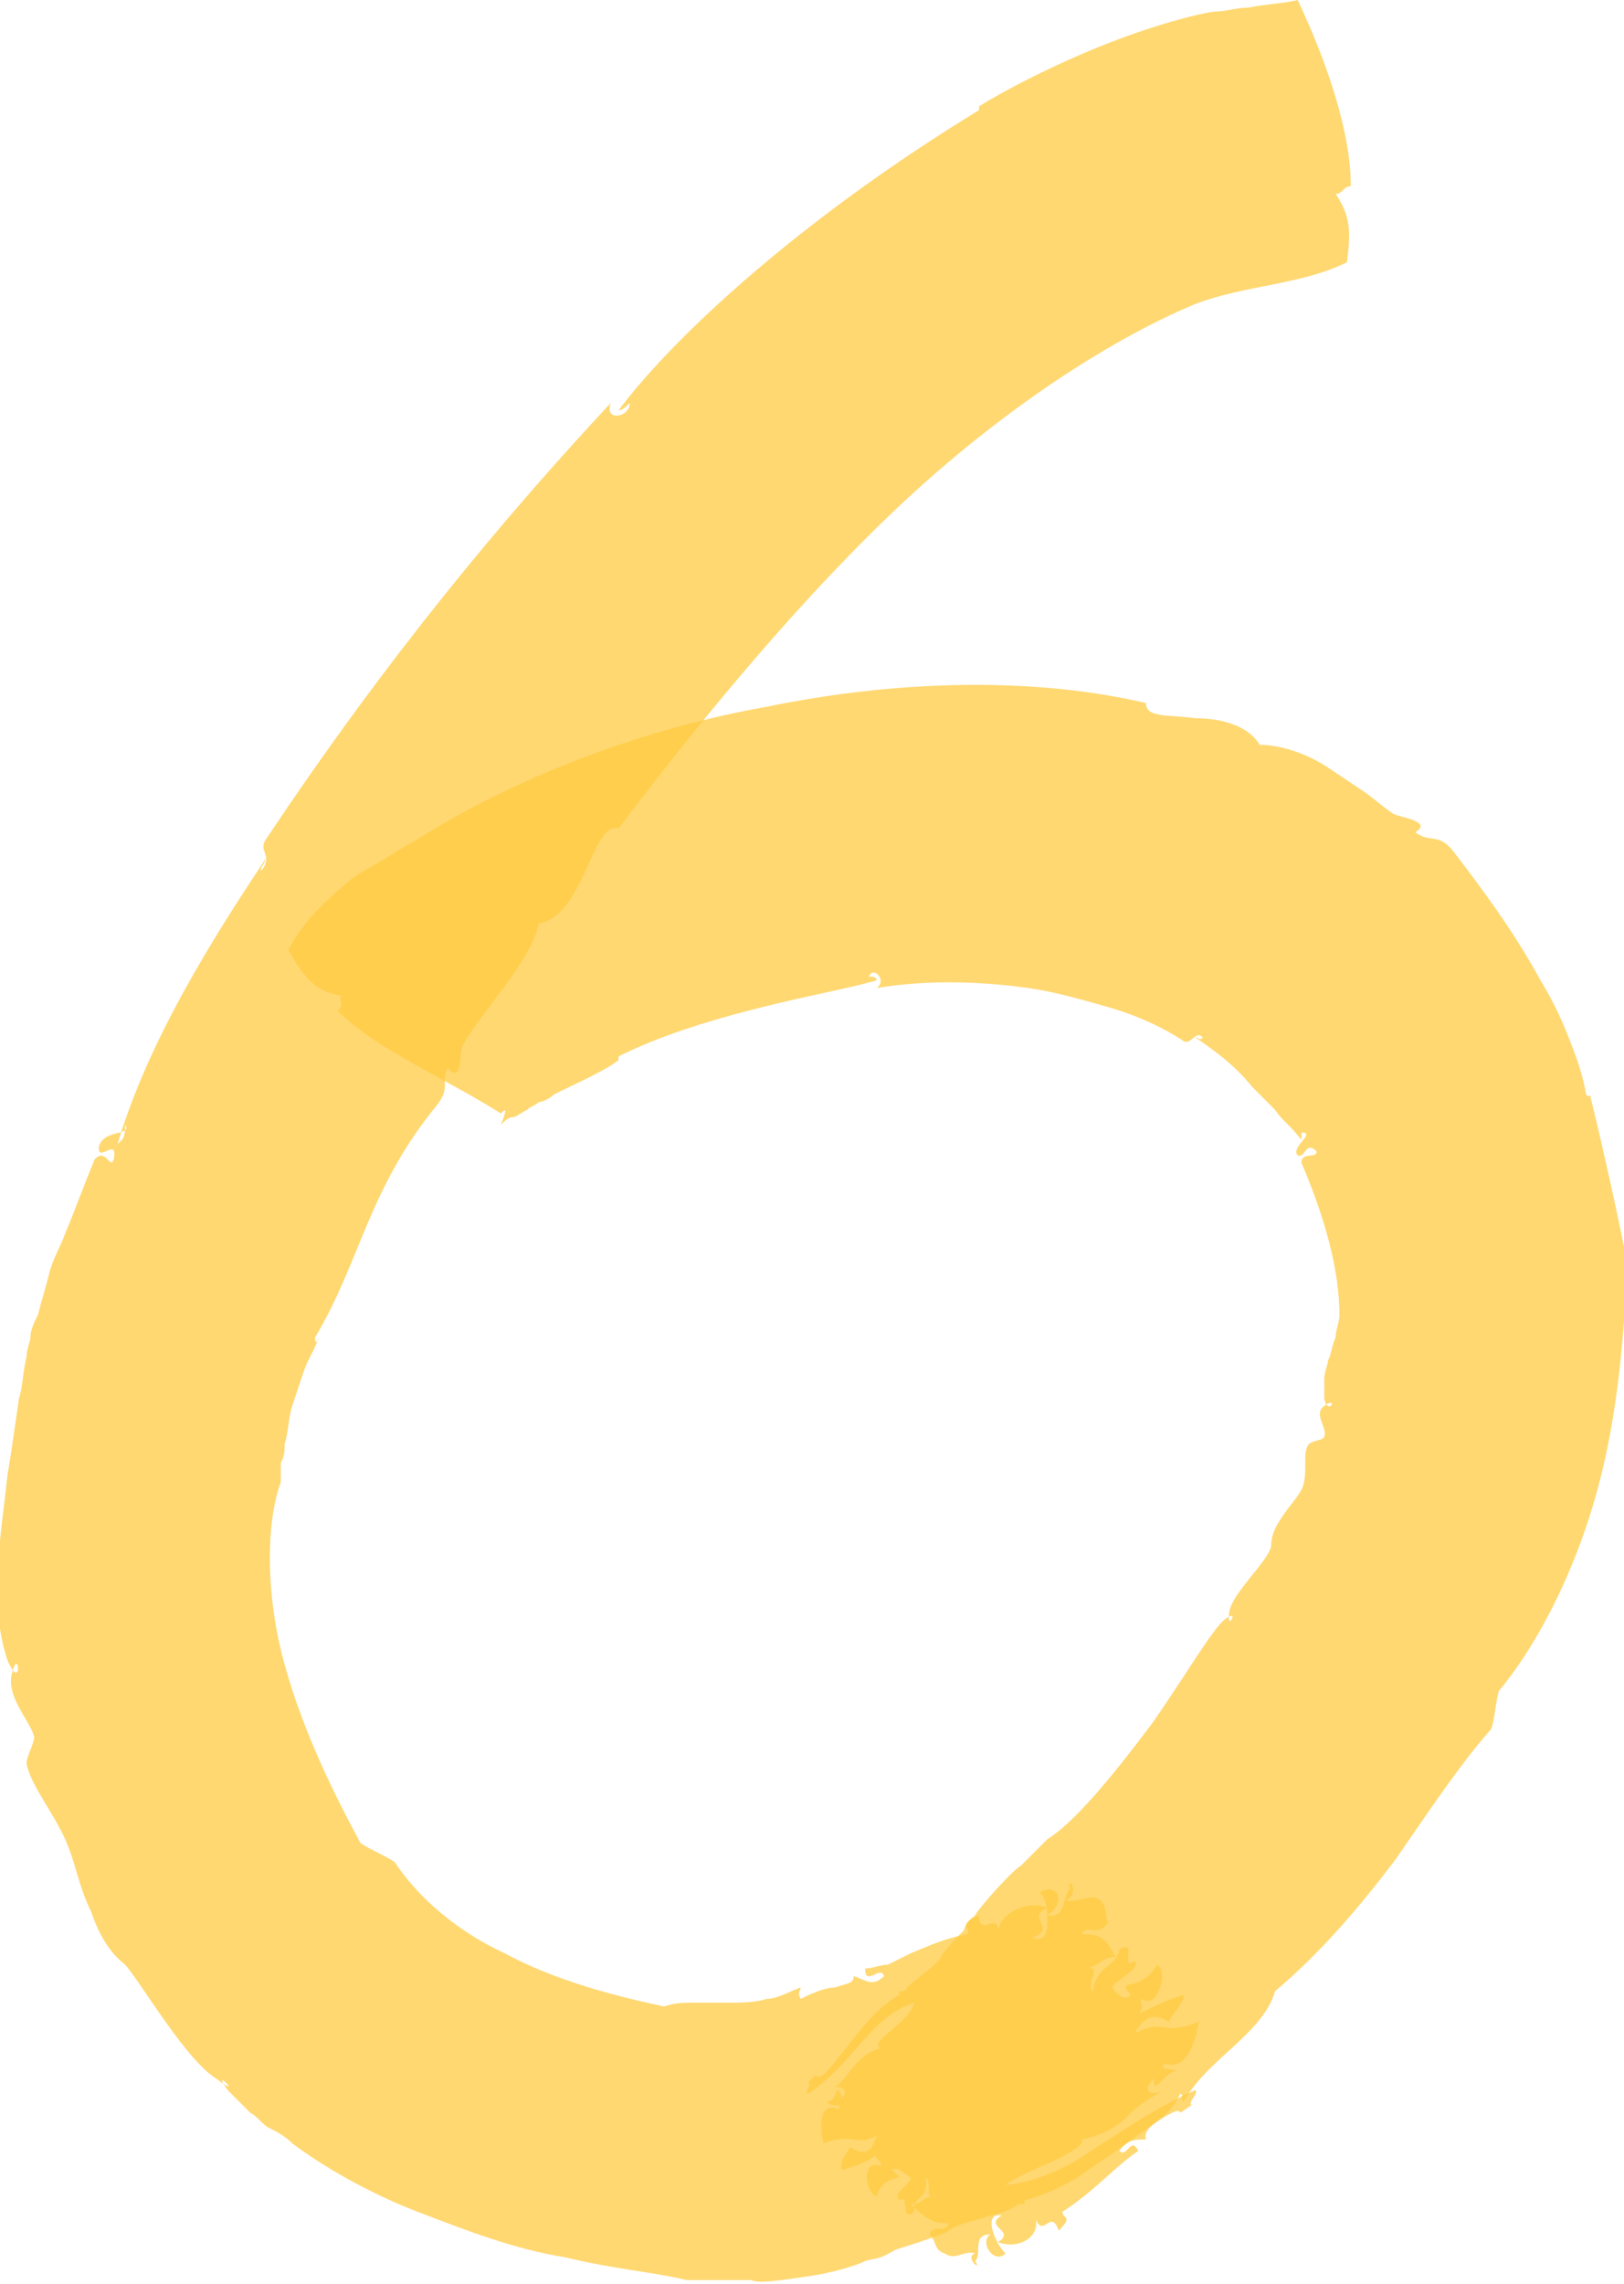 <svg width="101" height="142" fill="none" xmlns="http://www.w3.org/2000/svg"><g clip-path="url(#a)"><path opacity=".75" fill-rule="evenodd" clip-rule="evenodd" d="M80.706 0c1.888 4.017 3.303 8.27 3.303 11.577-.472 0-.472.473-.944.473.944 1.418.944 2.363.708 4.253-2.831 1.418-6.371 1.418-9.439 2.599-5.663 2.363-12.743 7.088-19.114 13.231-6.372 6.143-12.271 13.468-16.755 19.374-1.652-.472-2.124 5.435-4.956 5.907-.472 2.363-3.54 5.435-4.72 7.561-.235.236 0 2.599-.943 1.418-.472.945.236 1.181-.708 2.362-4.248 5.198-4.72 9.688-7.552 14.413 0 .473.236.236.236 0-.235.709-.707 1.418-.944 2.126l-.707 2.127c-.236.709-.236 1.654-.472 2.363 0 .472 0 .709-.236 1.181v1.181c-.944 2.6-.944 7.089.236 11.342 1.18 4.252 3.067 8.033 4.72 11.104.707.473 1.415.709 2.123 1.182 1.416 2.126 3.776 4.253 6.843 5.67 3.068 1.654 6.608 2.599 9.912 3.308.708-.236 1.18-.236 1.888-.236h2.123c.708 0 1.652 0 2.36-.236.708 0 1.416-.473 2.124-.709 0 .236-.236.236 0 .709.944-.473 1.652-.709 2.124-.709.708-.237 1.18-.237 1.18-.709.708.236 1.18.709 1.888 0-.236-.709-1.18.709-1.18-.473.472 0 .944-.236 1.416-.236l1.416-.709c1.18-.472 2.123-.945 3.54-1.181.235-.473-.709-.473.707-1.181 0 1.417 1.18-.237 1.18.945.236-1.182 1.888-1.891 3.068-1.418-1.416.709.708 1.181-.944 1.89.708.236.944-.236.944-.945s0-1.418-.472-1.89c1.18-.709 1.652.709.472 1.418 1.18.236.944-1.182 1.416-1.654-.236-.945.708.236-.236.708.708.237 1.416-.472 2.124 0 .472.473.236.946.472 1.418-.708.945-1.18 0-1.652.709.944 0 1.416 0 2.124 1.418-.944 0-.708.472-1.888.708 1.18-.236 0 .945.472 1.418.236-1.654 1.416-1.418 1.652-2.599 1.18-.709 0 1.418.943.709.472.472-1.18 1.181-1.416 1.654.237.236.709.945 1.18.472-.944-1.181.472 0 1.652-1.89.708.473 0 2.835-.944 2.127-.236.236.236.472-.236.945.472-.237 1.888-.945 2.832-1.182 0 .473-.708 1.182-.944 1.654-1.18-.709-1.652 0-2.124.709 1.888-.945 1.652.236 4.012-.709-.236 1.182-.708 3.072-2.124 2.599-.472.473.472.236.708.473-.708 0-1.416 1.654-1.416.472-.708.709-.236 1.182.708.709-.944.473-1.652.945-2.36 1.654-.707.709-1.651 1.181-2.831 1.418.236.236-.472.708-1.416 1.181-.944.473-2.36.945-3.304 1.654 2.124-.236 4.012-1.181 5.664-2.363 1.888-1.181 3.54-2.363 6.135-3.544.236.236-.472.709-.236.945l-.708.473c0-.473-1.416.472-3.303 1.89-.945.709-2.124 1.418-3.068 2.126-1.18.709-2.36 1.182-3.304 1.418v.236c-.236 0-.472 0-.708.237-.944.472-3.54.945-4.012 1.417-.236.236-3.303 1.182-3.303 1.182-1.18.708-1.18.472-1.888.708-.472.237-1.888.709-3.54.945-1.652.237-3.068.473-3.54.237h-4.011c-1.888-.473-4.72-.709-7.552-1.418-3.068-.472-6.135-1.654-9.203-2.835-3.068-1.182-5.9-2.835-7.787-4.253-.472-.473-.944-.709-1.416-.945s-.708-.709-1.18-.945l-1.416-1.418c-1.18-1.654 1.18.709-.708-.709-1.888-1.181-4.484-5.67-5.664-7.088-.944-.709-1.651-1.89-2.123-3.308-.708-1.417-.944-2.835-1.416-4.016-.708-1.891-2.36-3.781-2.596-5.198 0-.473.472-1.182.472-1.654-.236-.945-1.652-2.363-1.416-3.781.472-2.126.708 1.182-.236-.945-1.18-3.544-.472-7.324 0-11.577.236-1.418.472-3.072.708-4.726.236-.708.236-1.653.472-2.599 0-.472.236-.945.236-1.18 0-.474.236-.946.472-1.419.236-.945.472-1.653.708-2.599.236-.945.708-1.653.944-2.362.708-1.654 1.18-3.072 1.888-4.726.707-.709.943.709 1.18 0 .235-1.417-.944.236-.944-.709.236-1.181 2.123-.708 1.651-1.417 0 .945-.236.945-.472 1.181 1.888-6.38 5.9-12.759 9.204-17.72 0 .236-.472.708-.236.708.708-.945-.236-1.18.236-1.89 7.551-11.34 14.867-20.083 21.474-27.171-.472 1.181 1.18.945 1.18 0-.236.236-.472.472-.708.472 3.54-4.725 11.563-12.05 22.418-18.665v-.236c1.888-1.182 5.192-2.836 8.26-4.017 3.067-1.181 5.9-1.89 6.607-1.89.472 0 1.18-.236 1.888-.236C78.818.236 79.762.236 80.706 0Z" fill="#FFCA42"/><path opacity=".75" fill-rule="evenodd" clip-rule="evenodd" d="M31.15 69.228c-3.776-2.363-7.788-4.017-10.148-6.38.472-.472 0-.708.236-.944-1.652-.237-2.36-1.182-3.303-2.836.944-1.89 2.595-3.308 4.011-4.489.708-.473 1.652-.945 2.36-1.418.708-.472 1.652-.945 2.36-1.417 5.427-3.308 12.979-6.38 21.002-7.797 8.024-1.654 16.519-1.89 23.598-.236 0 .945 1.416.708 3.068.945 1.652 0 3.304.472 4.012 1.654 1.18 0 2.832.472 4.247 1.417l2.124 1.418c.708.472 1.18.945 1.888 1.417.236.237 2.596.473 1.416 1.182.944.709 1.416 0 2.36 1.181 2.36 3.072 4.011 5.434 5.427 8.033a21.626 21.626 0 0 1 1.652 3.308c.472 1.182.944 2.363 1.18 3.78.236.237.236 0 .236 0 .708 2.836 1.652 7.089 2.36 10.633-.236 3.544-.472 8.742-1.888 13.94-1.416 5.198-3.776 9.687-6.135 12.522-.236.946-.236 1.654-.472 2.363-1.888 2.127-3.776 4.962-5.9 8.033-2.124 2.836-4.72 5.907-7.551 8.27-.708 2.599-4.248 4.253-5.664 6.852-.236-.236 0-.473-.236-.473-.708 1.654-2.36 1.891-2.124 2.836-.708 0-1.18 0-1.651.708.471.473.707-.945 1.18 0-1.416.946-2.832 2.599-4.72 3.781 0 .472.708.236-.236 1.181-.472-1.417-.944.473-1.416-.709.236 1.182-1.18 1.891-2.36 1.418 1.18-.709-.944-.945.236-1.654-1.18-.236-.472 1.654.236 2.363-.708.709-1.652-.709-.944-1.182-1.18 0-.472 1.182-.944 1.654.472.709-.708-.236 0-.472-.708-.236-1.18.472-1.888 0-.708-.236-.472-.709-.944-1.182.236-.708.944 0 1.18-.708-.708 0-1.18 0-2.36-1.182.944 0 .473-.472 1.652-.472-.944.236-.236-.709-.708-1.182.236 1.418-.944 1.182-.708 2.127-.943.709-.236-1.182-.943-.709-.472-.473.708-.945.708-1.418-.473-.236-.708-.708-1.18-.472 1.18.945-.472 0-.944 1.654-.708-.237-.944-2.363.236-1.89.236-.237-.472-.473-.236-.709-.236.236-1.18.709-2.124.945-.236-.473.236-.945.472-1.418 1.18.709 1.416 0 1.652-.709-1.18.709-1.416-.236-3.304.473-.236-1.181-.236-2.599.944-2.127.236-.472-.472 0-.708-.472.708 0 .472-1.418.944-.236.472-.473-.236-.945-.708-.473 1.18-.709 1.416-2.126 3.068-2.599-.708-.472 1.652-1.418 2.123-2.835-2.831.945-3.54 3.544-6.607 5.67-.236-.236.236-.472 0-.708l.472-.473c.472.945 2.832-3.78 5.192-4.962v-.236c.236 0 .472 0 .472-.236.471-.473 1.887-1.418 2.123-1.89 0-.237 1.416-1.654 1.416-1.654.236-.709.472-.709.708-.945.236-.473 2.36-2.836 2.832-3.072l1.652-1.654c1.888-1.181 4.484-4.489 6.607-7.324 2.124-3.072 3.776-5.907 4.484-6.38.944-.709 0 .945.236-.472.236-1.182 2.36-3.072 2.596-4.017 0-.709.236-1.181.708-1.89.472-.709.944-1.181 1.18-1.654.472-.945 0-2.363.472-2.835.236-.237.944-.237.944-.473.235-.472-.709-1.418 0-1.89.943-.709.235.709 0-.473v-1.18c0-.474.235-.946.235-1.182.236-.473.236-.945.472-1.418 0-.473.236-.945.236-1.418 0-2.835-.944-6.143-2.36-9.45 0-.71.944-.237.944-.71-.707-.708-.707.473-1.18.237-.471-.473 1.18-1.418.237-1.418v.473c-.708-.945-1.18-1.181-1.652-1.89l-.708-.71-.708-.708c-.944-1.181-2.124-2.126-3.54-3.072.236 0 .236.237.472 0-.472-.472-.708.473-1.18.237-1.416-.945-3.068-1.654-4.72-2.127-1.651-.472-3.303-.945-4.955-1.181-3.304-.473-6.608-.473-9.44 0 .709-.473-.235-1.418-.471-.709.236 0 .472 0 .472.236-1.652.473-4.248.946-7.08 1.654-2.832.71-6.135 1.654-8.967 3.072v.236c-.944.709-2.596 1.418-4.012 2.127-.236.236-.708.472-.944.472-.236.236-.472.236-.708.473-.472.236-.708.472-.944.472-.235 0-.471.237-.707.473.472-1.182.236-.945 0-.709Z" fill="#FFCA42"/></g><defs><clipPath id="a"><path fill="#fff" d="M0 0h101v142H0z"/></clipPath></defs></svg>